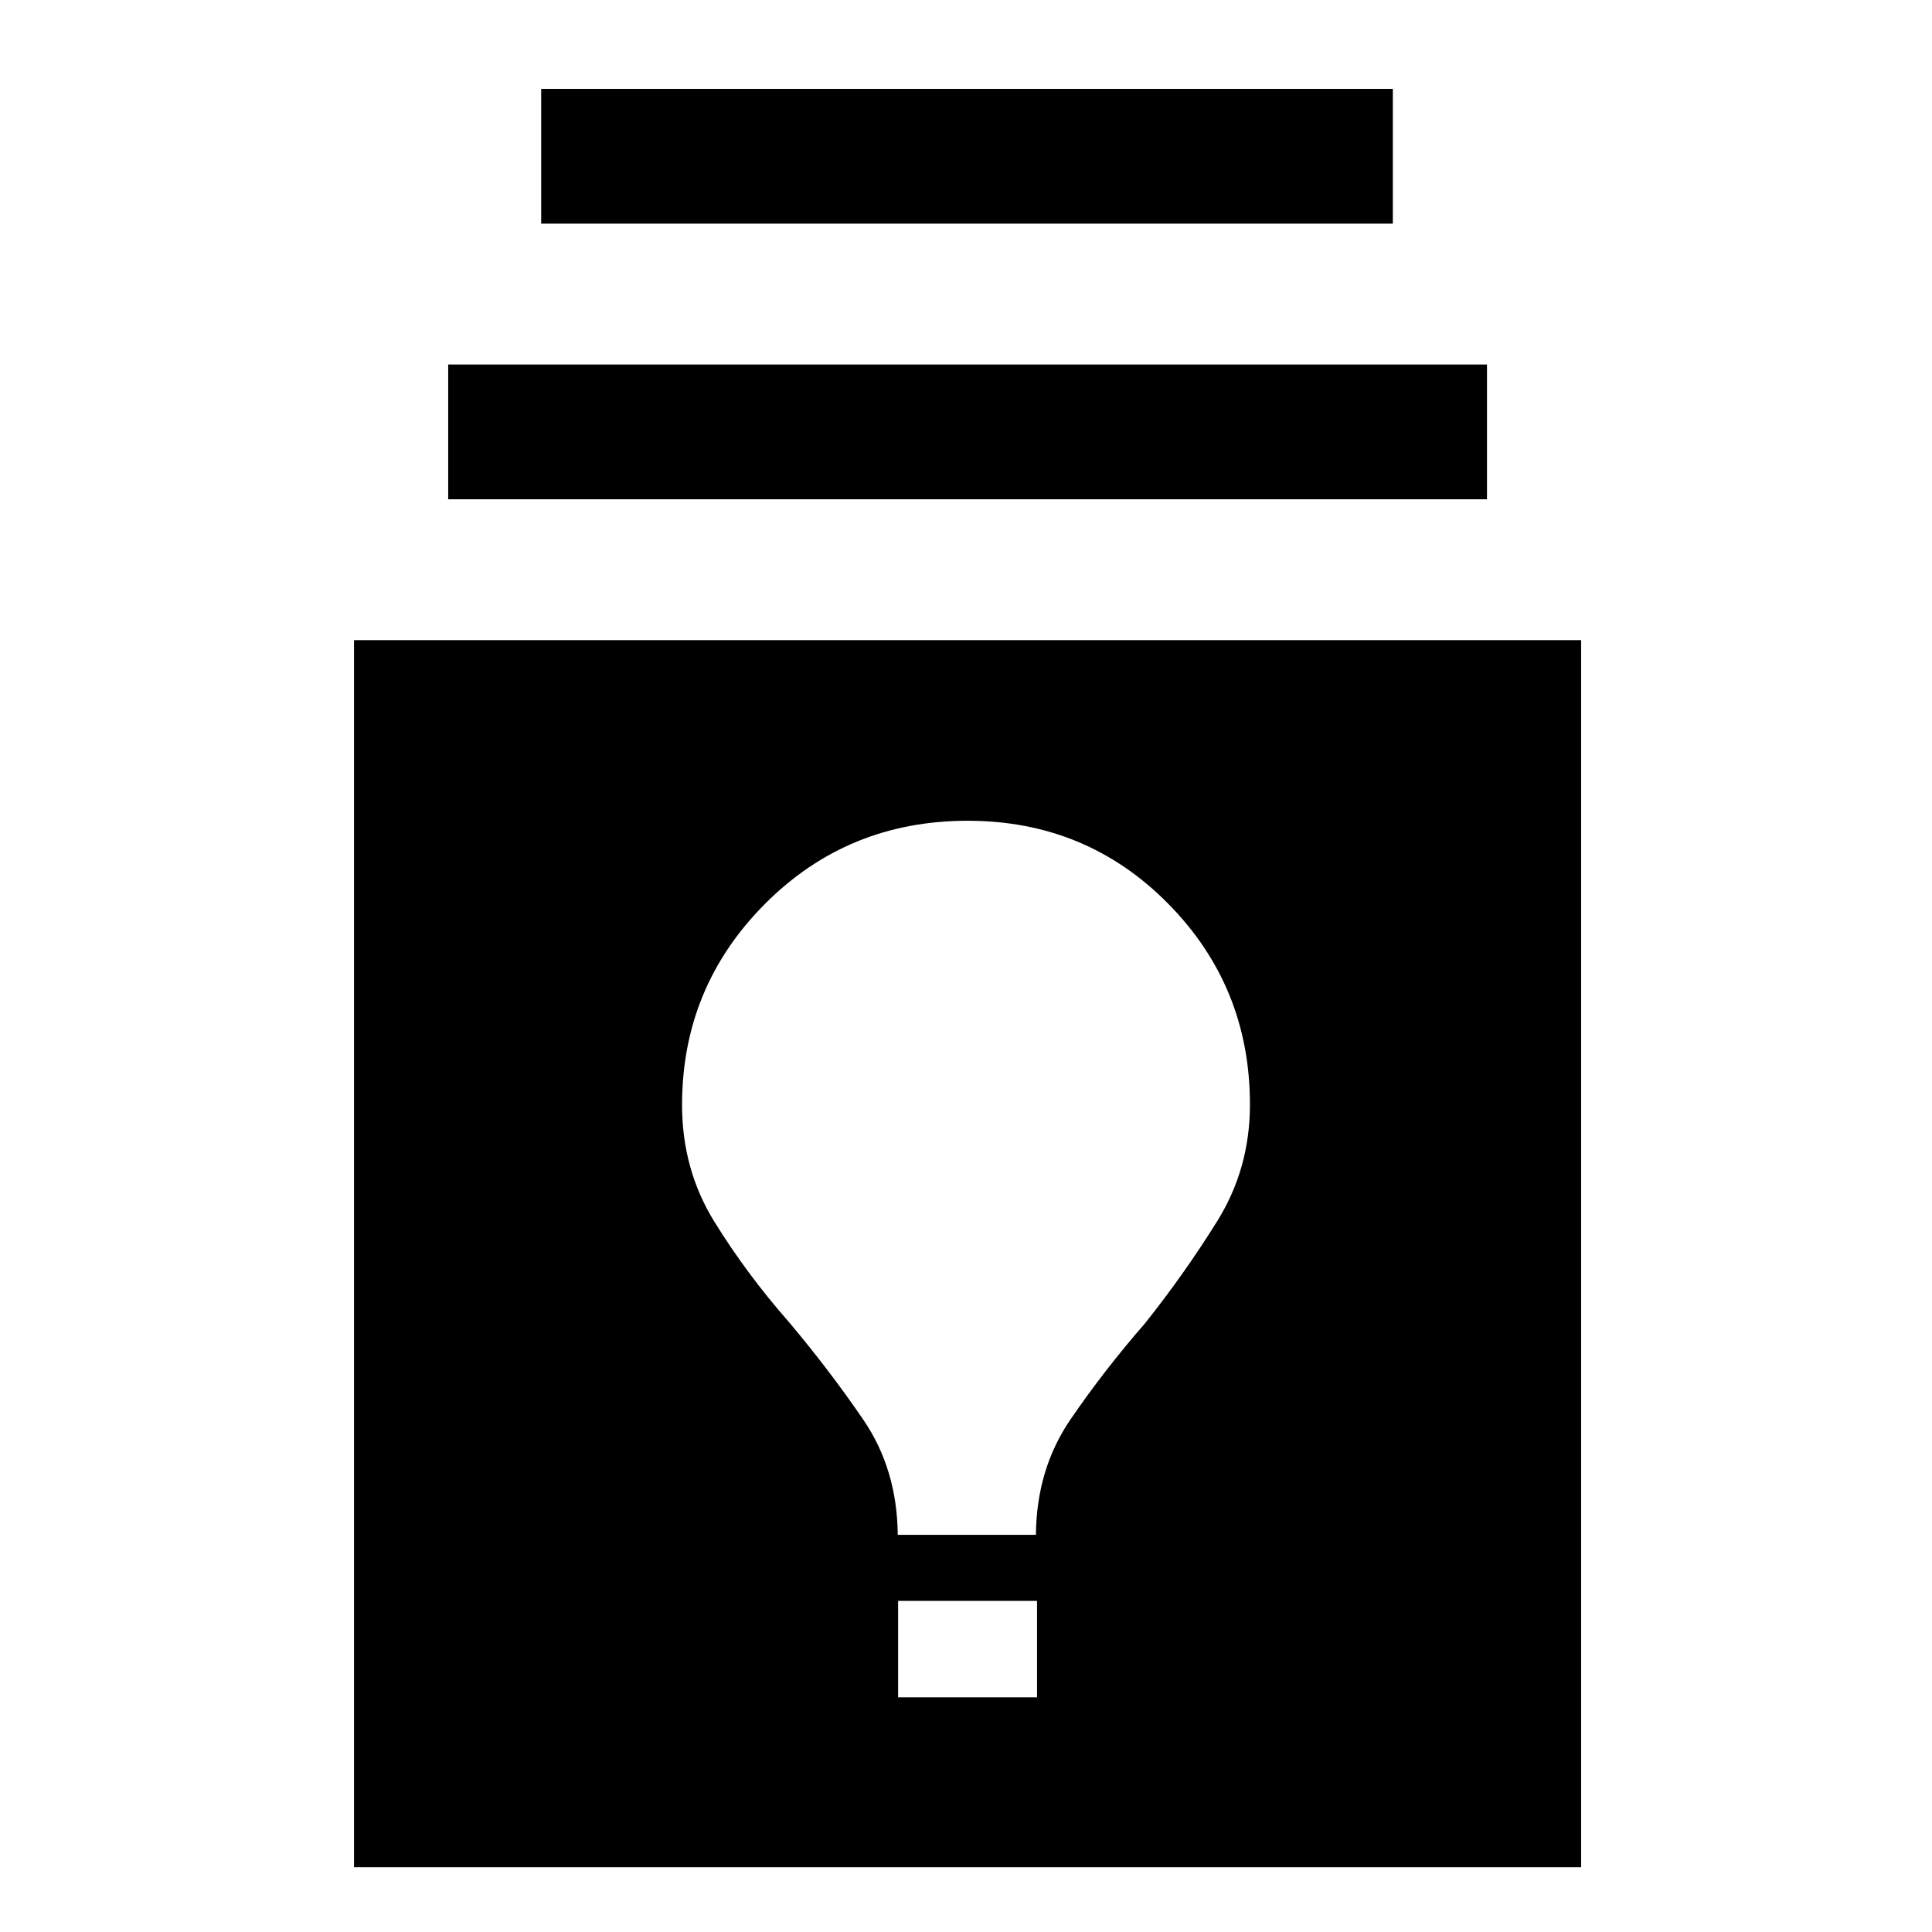 <svg xmlns="http://www.w3.org/2000/svg" height="48" viewBox="0 -960 960 960" width="48"><path d="M175.91-32.17v-609.74h609.74v609.74H175.91Zm270.35-84.44h69.04v-47.91h-69.04v47.91Zm-.17-80.74h68.65q.3-32.63 17.13-57.26 16.84-24.63 37.11-47.87 19.71-24.78 35.91-50.84 16.2-26.06 16.2-57.83 0-58.66-40.66-99.84-40.66-41.18-99.63-41.18-59.58 0-100.73 41.35-41.16 41.36-41.16 99.87 0 32.01 16.01 57.93 16.01 25.93 36.98 49.8 20.36 24.18 37.12 48.74 16.77 24.57 17.07 57.13ZM222.7-711.91v-66.96h516.17v66.96H222.7Zm46.21-136.96v-66.96h423.18v66.96H268.91Z"/></svg>